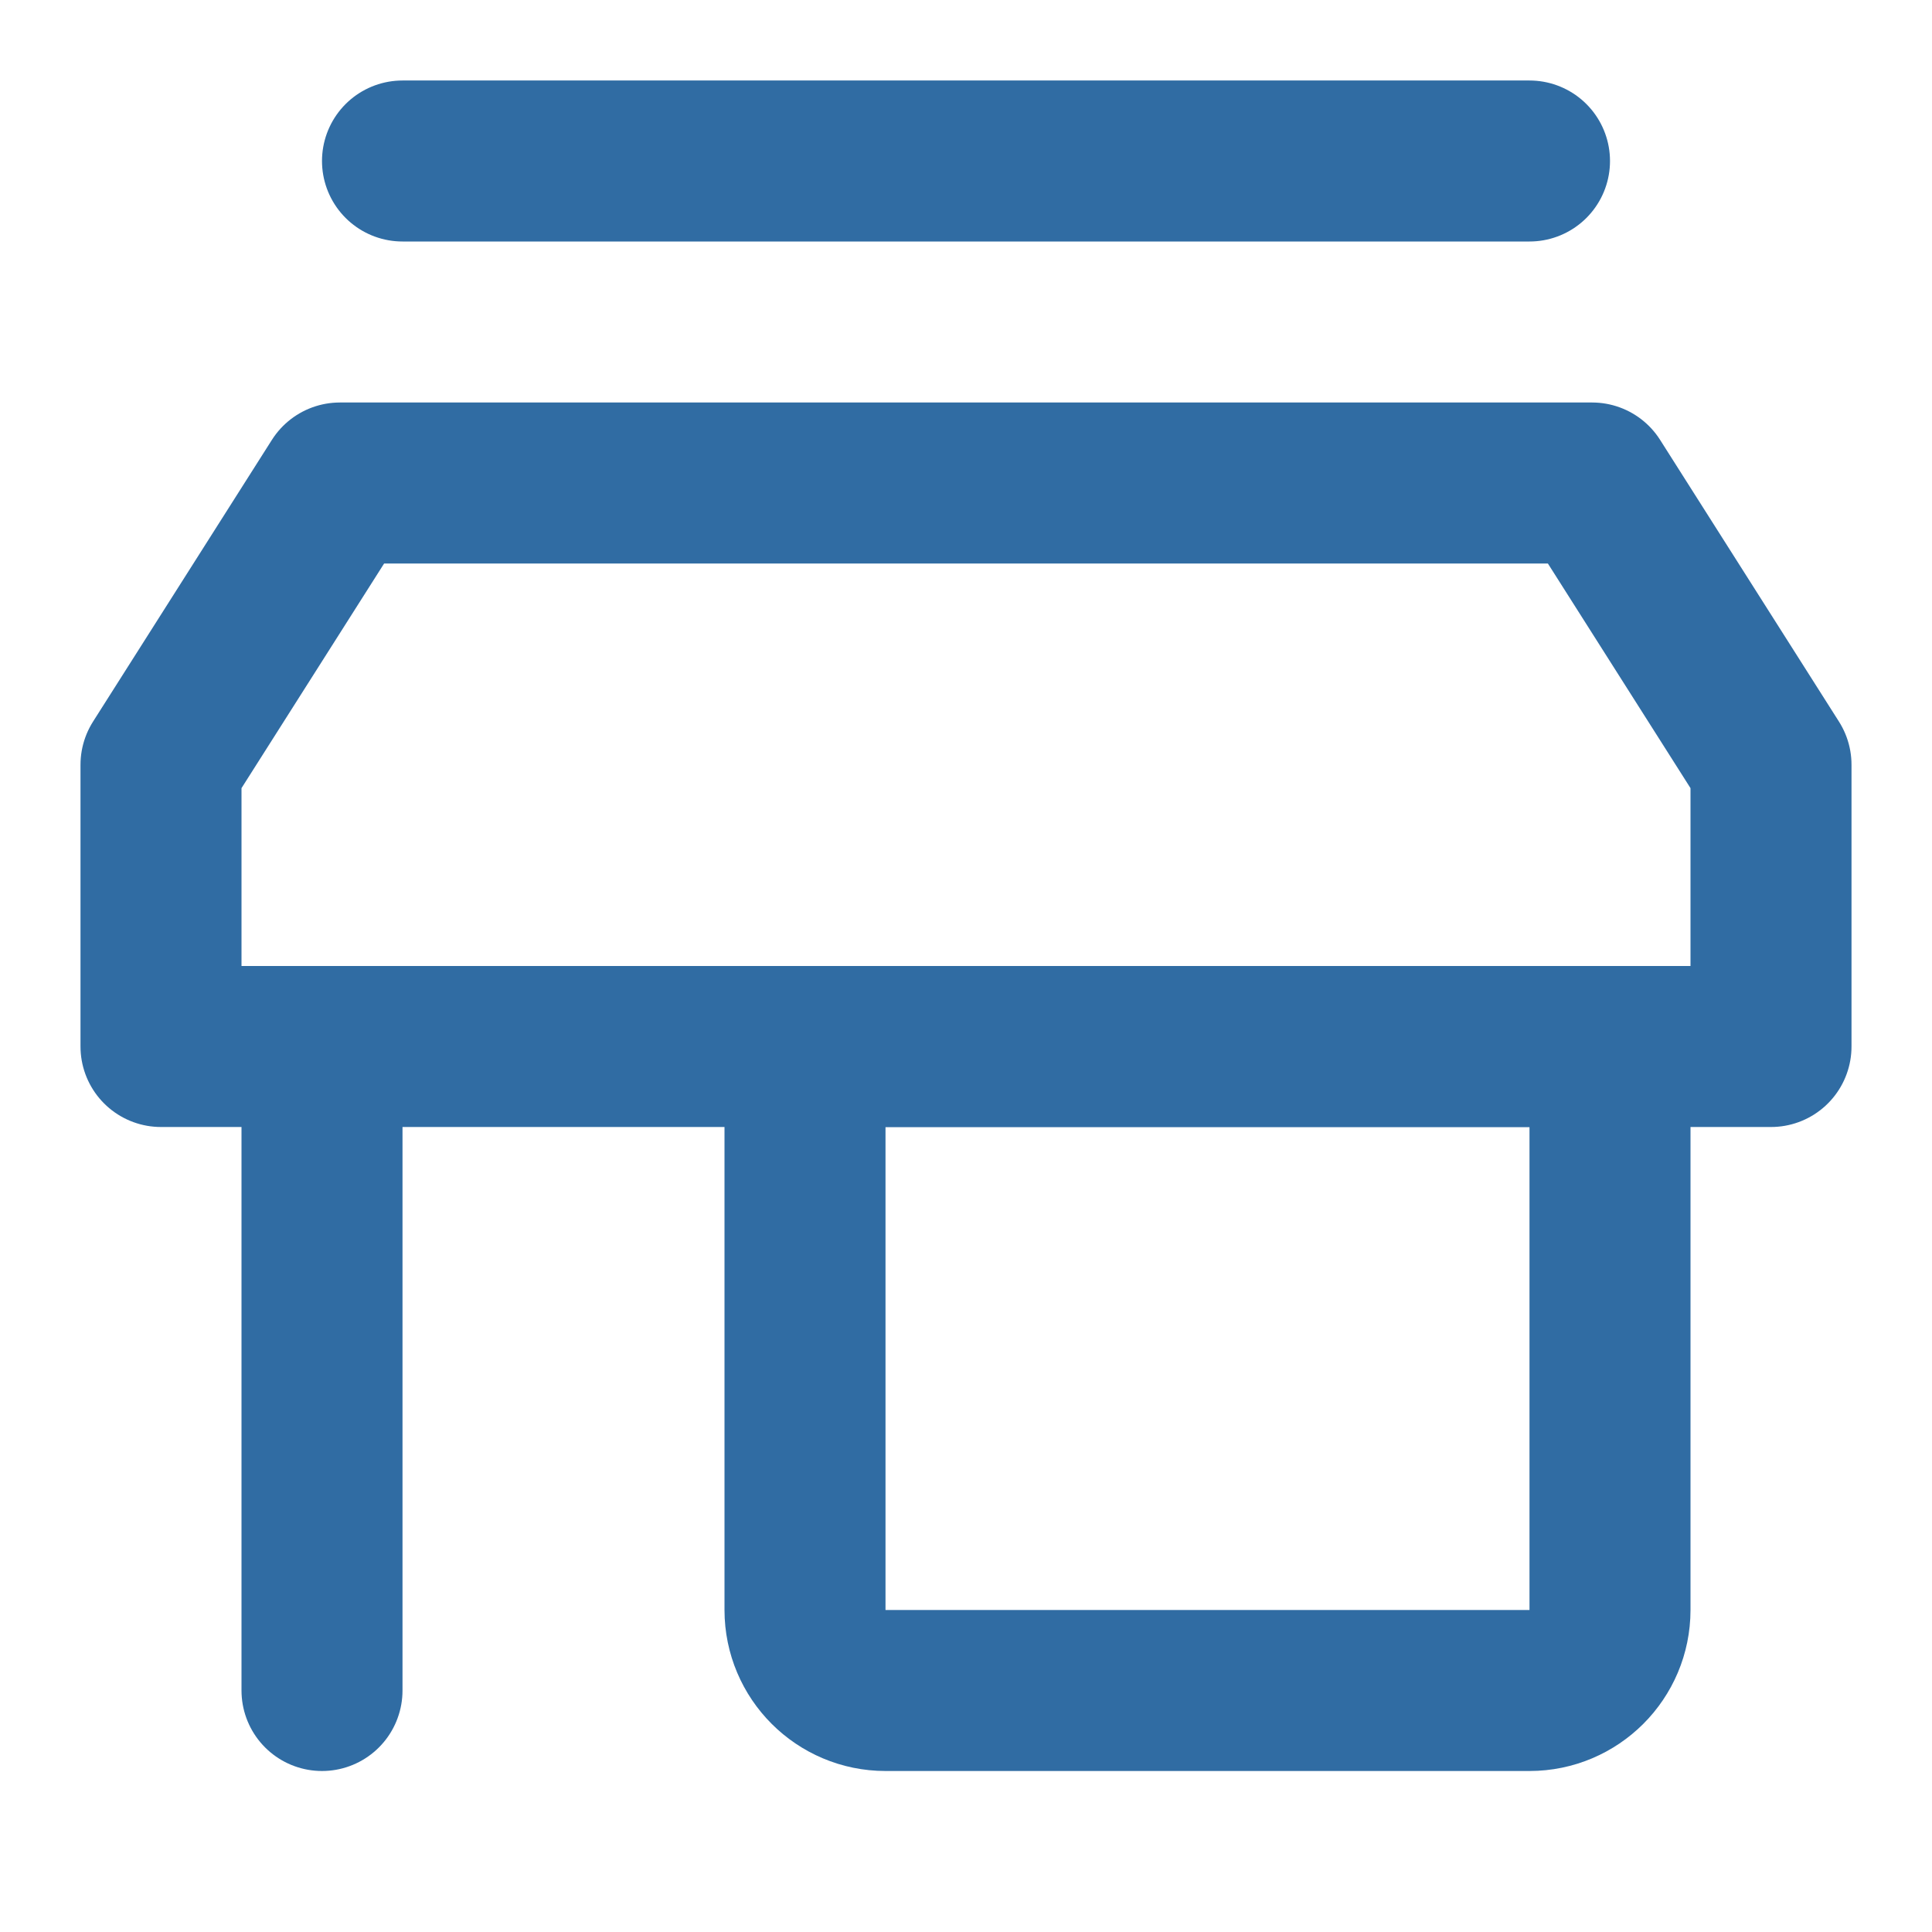 <svg width="24" height="24" viewBox="0 0 24 24" fill="none" xmlns="http://www.w3.org/2000/svg">
<path d="M4.222 6H19.778L22 9.5V13H2V9.5L4.222 6Z" stroke="#306CA3" stroke-width="2" stroke-linecap="round" stroke-linejoin="round"/>
<path d="M10 13H20V20C20 20.552 19.552 21 19 21H11C10.448 21 10 20.552 10 20V13Z" stroke="#306CA3" stroke-width="2" stroke-linecap="round" stroke-linejoin="round"/>
<path d="M4 13V21" stroke="#306CA3" stroke-width="2" stroke-linecap="round" stroke-linejoin="round"/>
<path d="M19 2H5" stroke="#306CA3" stroke-width="2" stroke-linecap="round" stroke-linejoin="round"/>
</svg>
